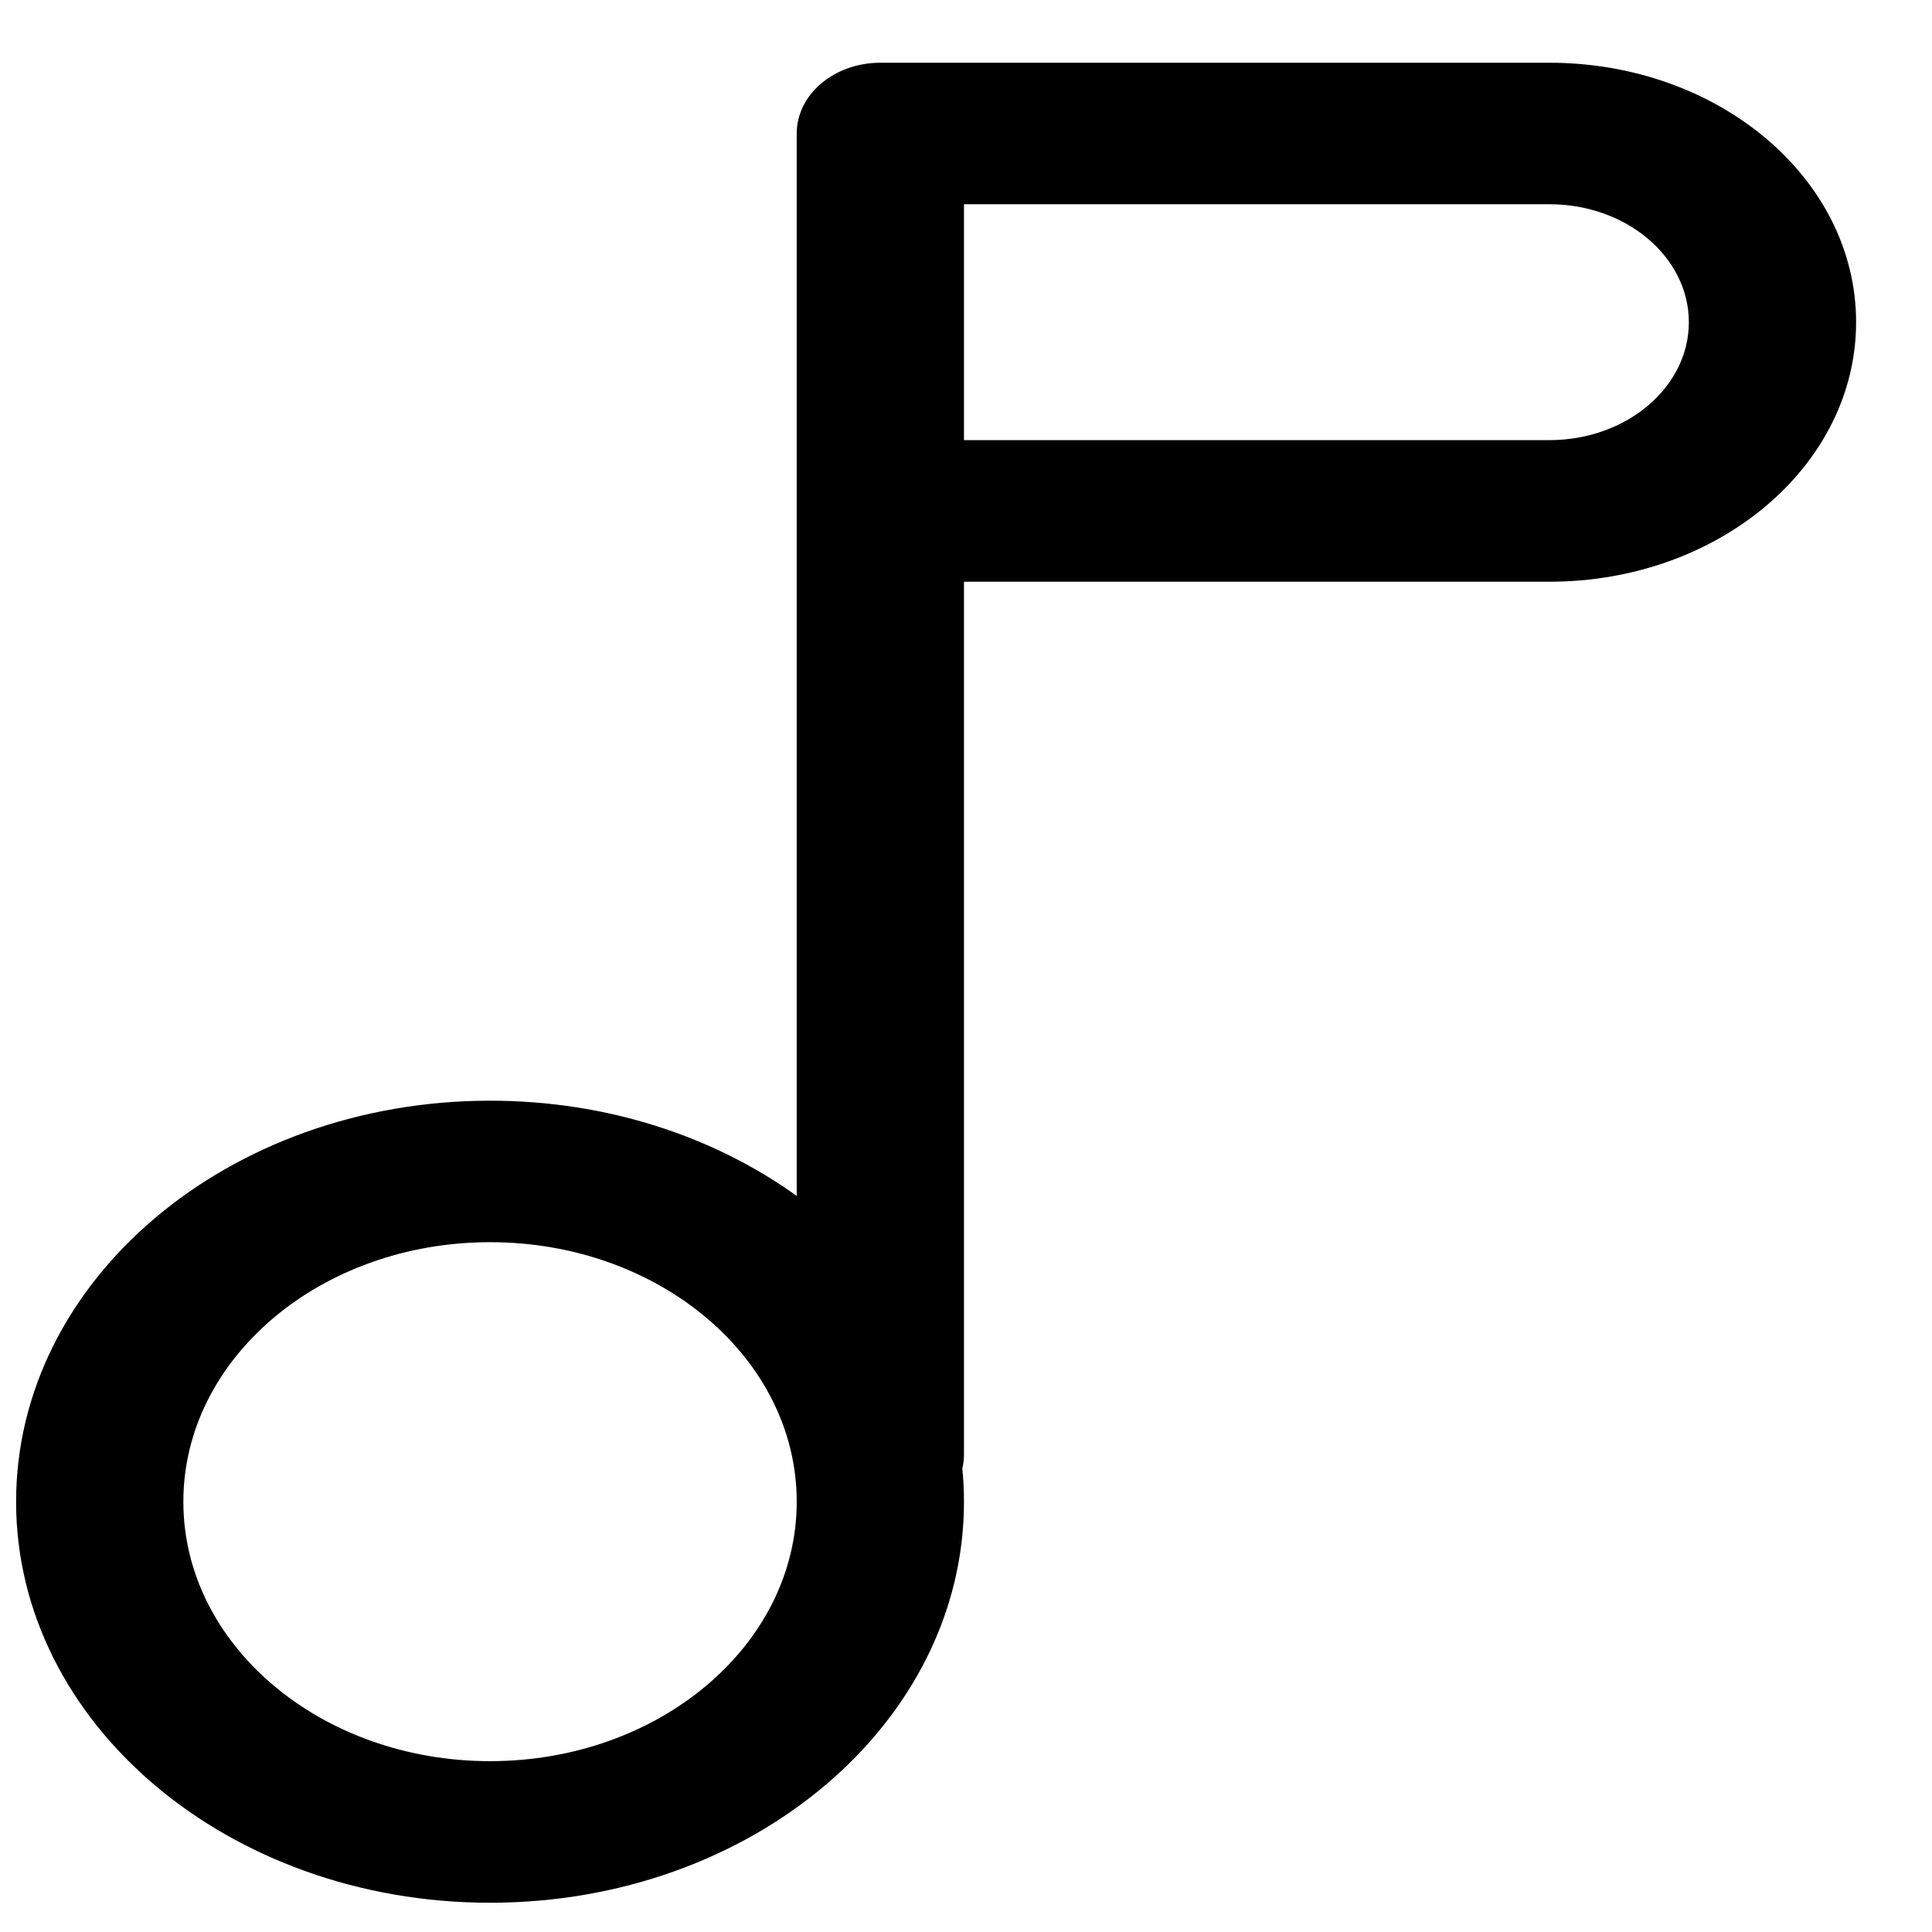 <svg width="21" height="21" viewBox="0 0 21 21" fill="none" xmlns="http://www.w3.org/2000/svg">
<path fill-rule="evenodd" clip-rule="evenodd" d="M9.569 0.682C9.067 0.682 8.66 1.026 8.66 1.451L8.66 5.553C8.66 5.553 8.66 5.554 8.66 5.553L8.66 12.999C7.761 12.353 6.598 11.964 5.327 11.964C2.481 11.964 0.175 13.915 0.175 16.323C0.175 18.73 2.481 20.682 5.327 20.682C8.172 20.682 10.478 18.73 10.478 16.323C10.478 16.201 10.472 16.08 10.46 15.961C10.472 15.912 10.478 15.861 10.478 15.81L10.478 6.323L16.842 6.323C18.683 6.323 20.175 5.06 20.175 3.502C20.175 1.944 18.683 0.682 16.842 0.682L9.569 0.682ZM10.478 4.784L16.842 4.784C17.678 4.784 18.357 4.21 18.357 3.502C18.357 2.794 17.678 2.22 16.842 2.22L10.478 2.22L10.478 4.784ZM5.327 13.502C3.486 13.502 1.993 14.765 1.993 16.323C1.993 17.88 3.486 19.143 5.327 19.143C7.167 19.143 8.66 17.88 8.66 16.323C8.66 14.765 7.167 13.502 5.327 13.502Z" fill="black"/>
</svg>
